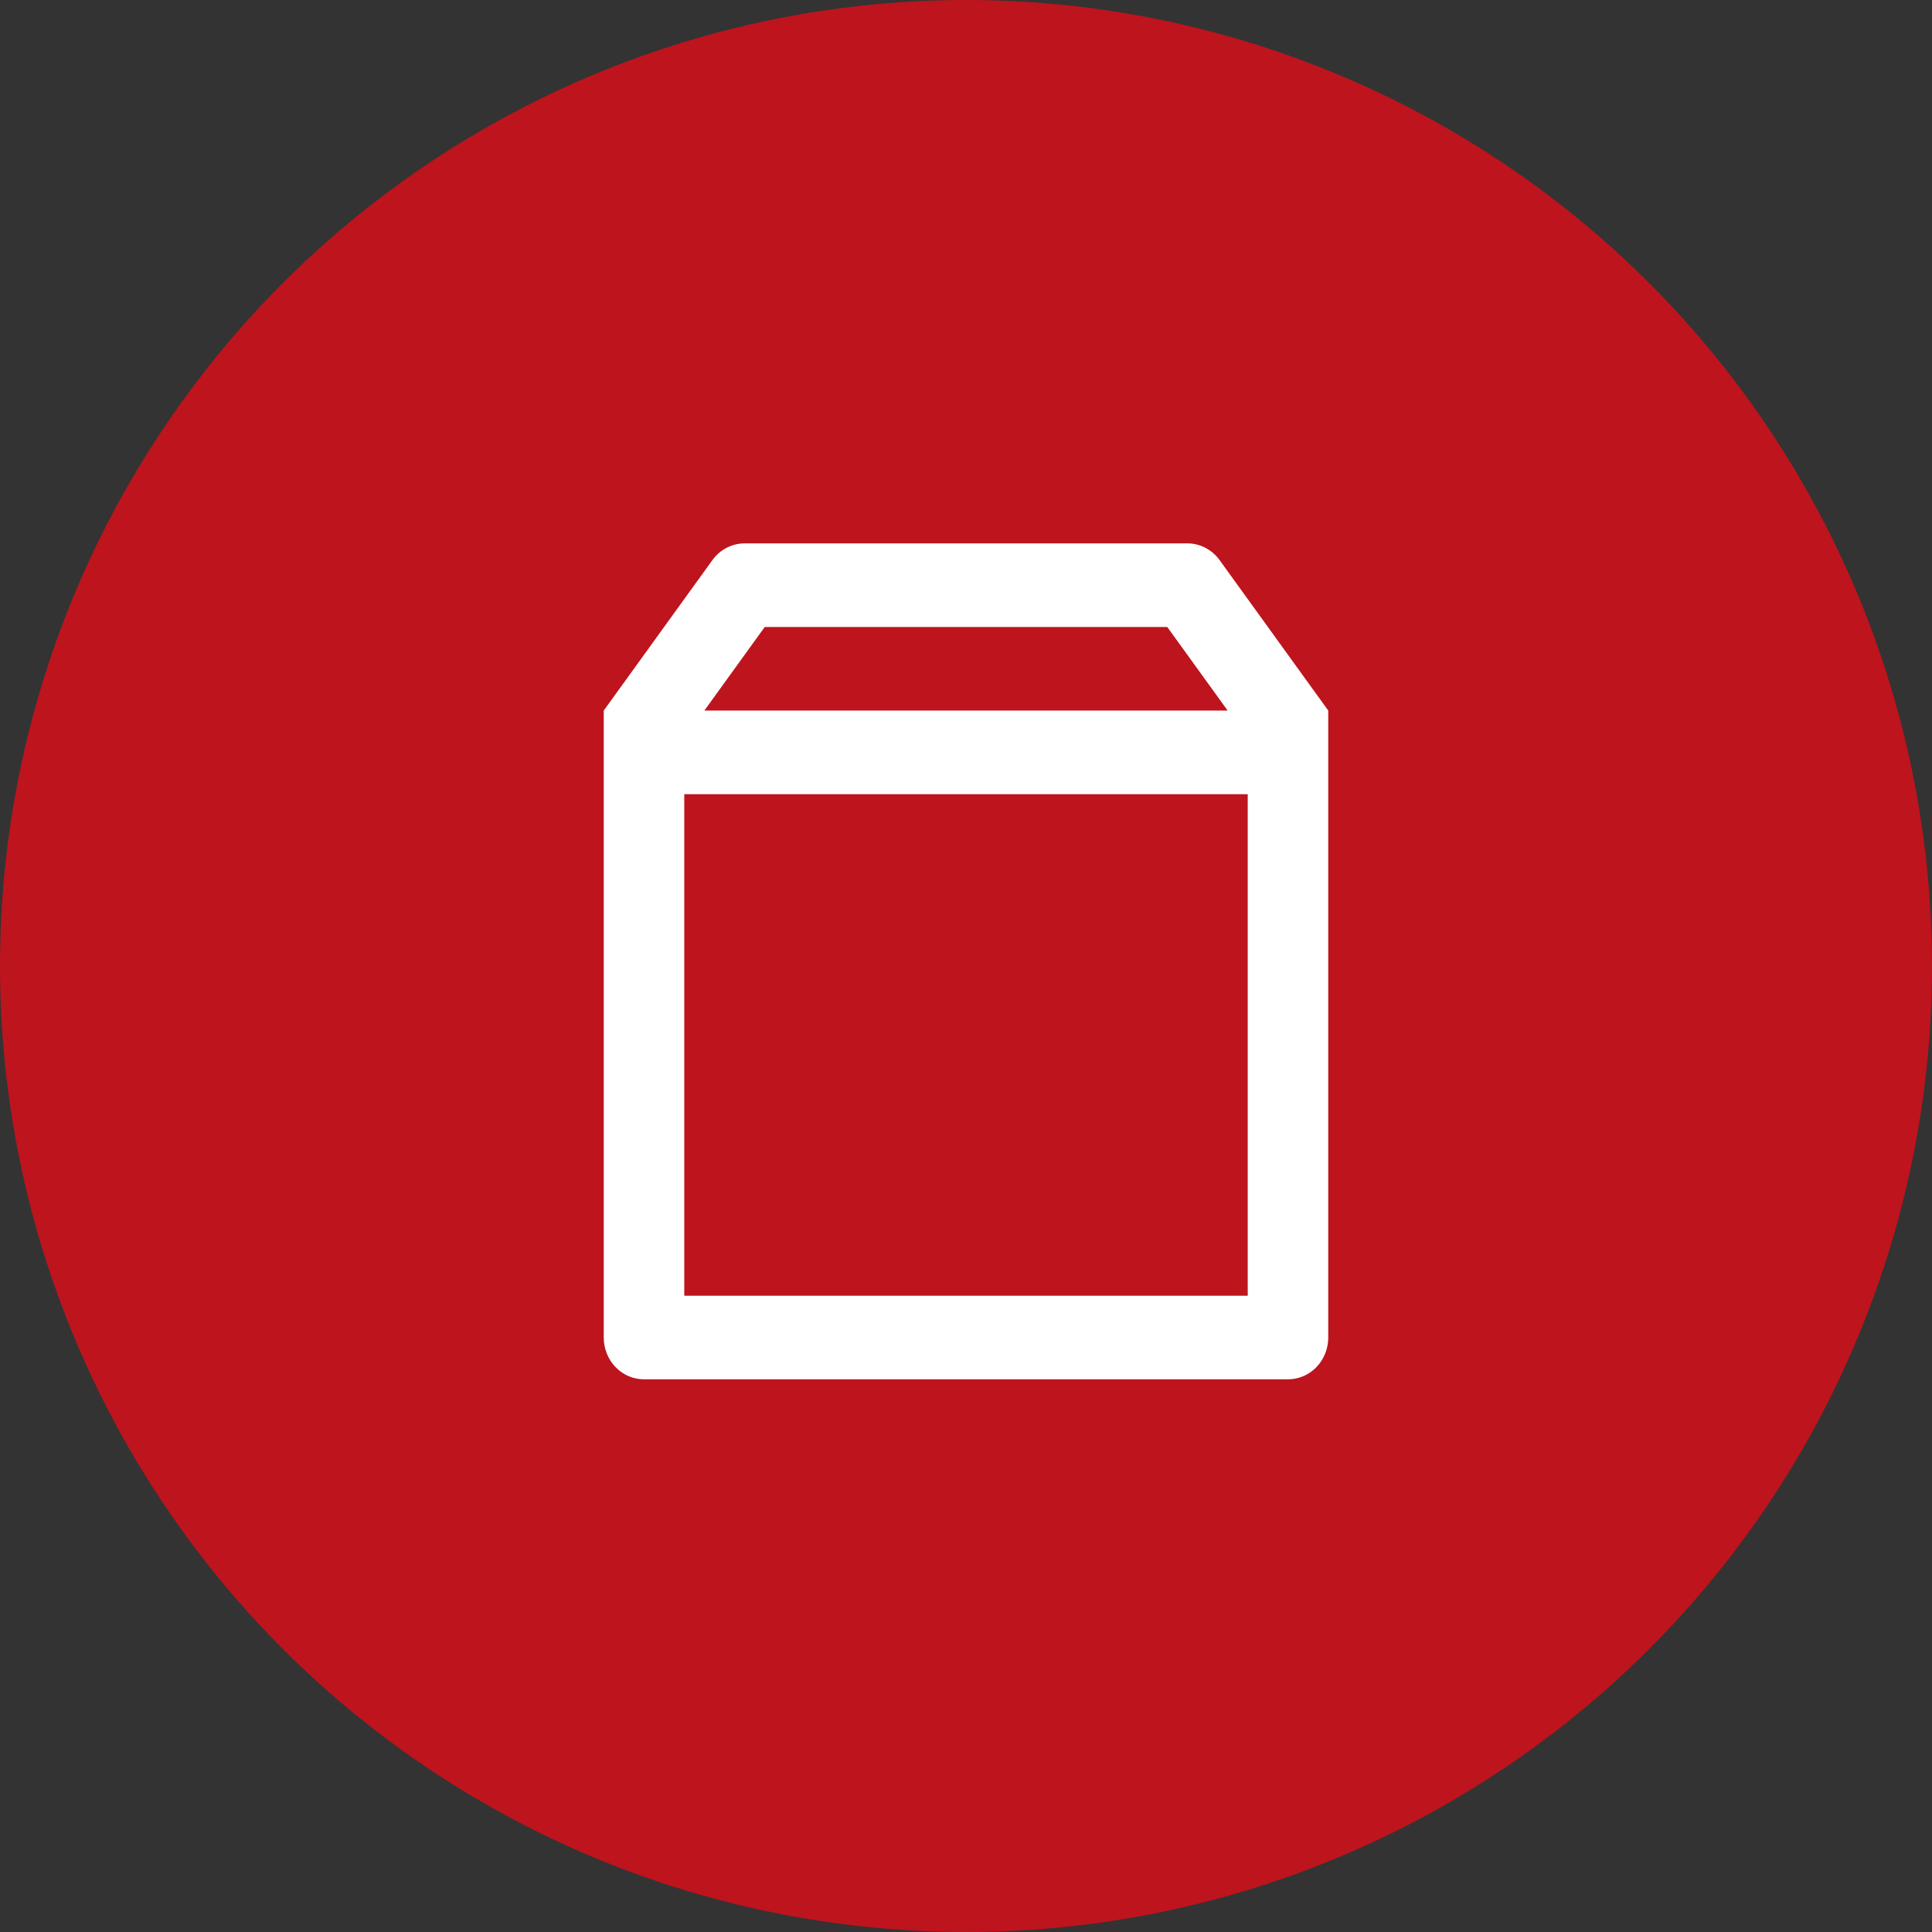 <svg width="28" height="28" viewBox="0 0 28 28" fill="none" xmlns="http://www.w3.org/2000/svg">
<rect x="0" y="0" width="28" height="28" fill="#333333" stroke="none"/>
<circle cx="14" cy="14" r="14" fill="#BE141D"/>
<path d="M10.792 7.875H17.208C17.299 7.875 17.388 7.897 17.469 7.939C17.55 7.981 17.621 8.042 17.675 8.117L19.25 10.298V19.385C19.25 19.545 19.189 19.699 19.079 19.813C18.97 19.927 18.821 19.99 18.667 19.99H9.333C9.179 19.99 9.03 19.927 8.921 19.813C8.811 19.699 8.75 19.545 8.75 19.385V10.298L10.325 8.117C10.379 8.042 10.45 7.981 10.531 7.939C10.612 7.897 10.701 7.875 10.792 7.875ZM18.083 11.51H9.917V18.779H18.083V11.51ZM17.792 10.298L16.917 9.087H11.083L10.208 10.298H17.792Z" fill="white"/>
</svg>
